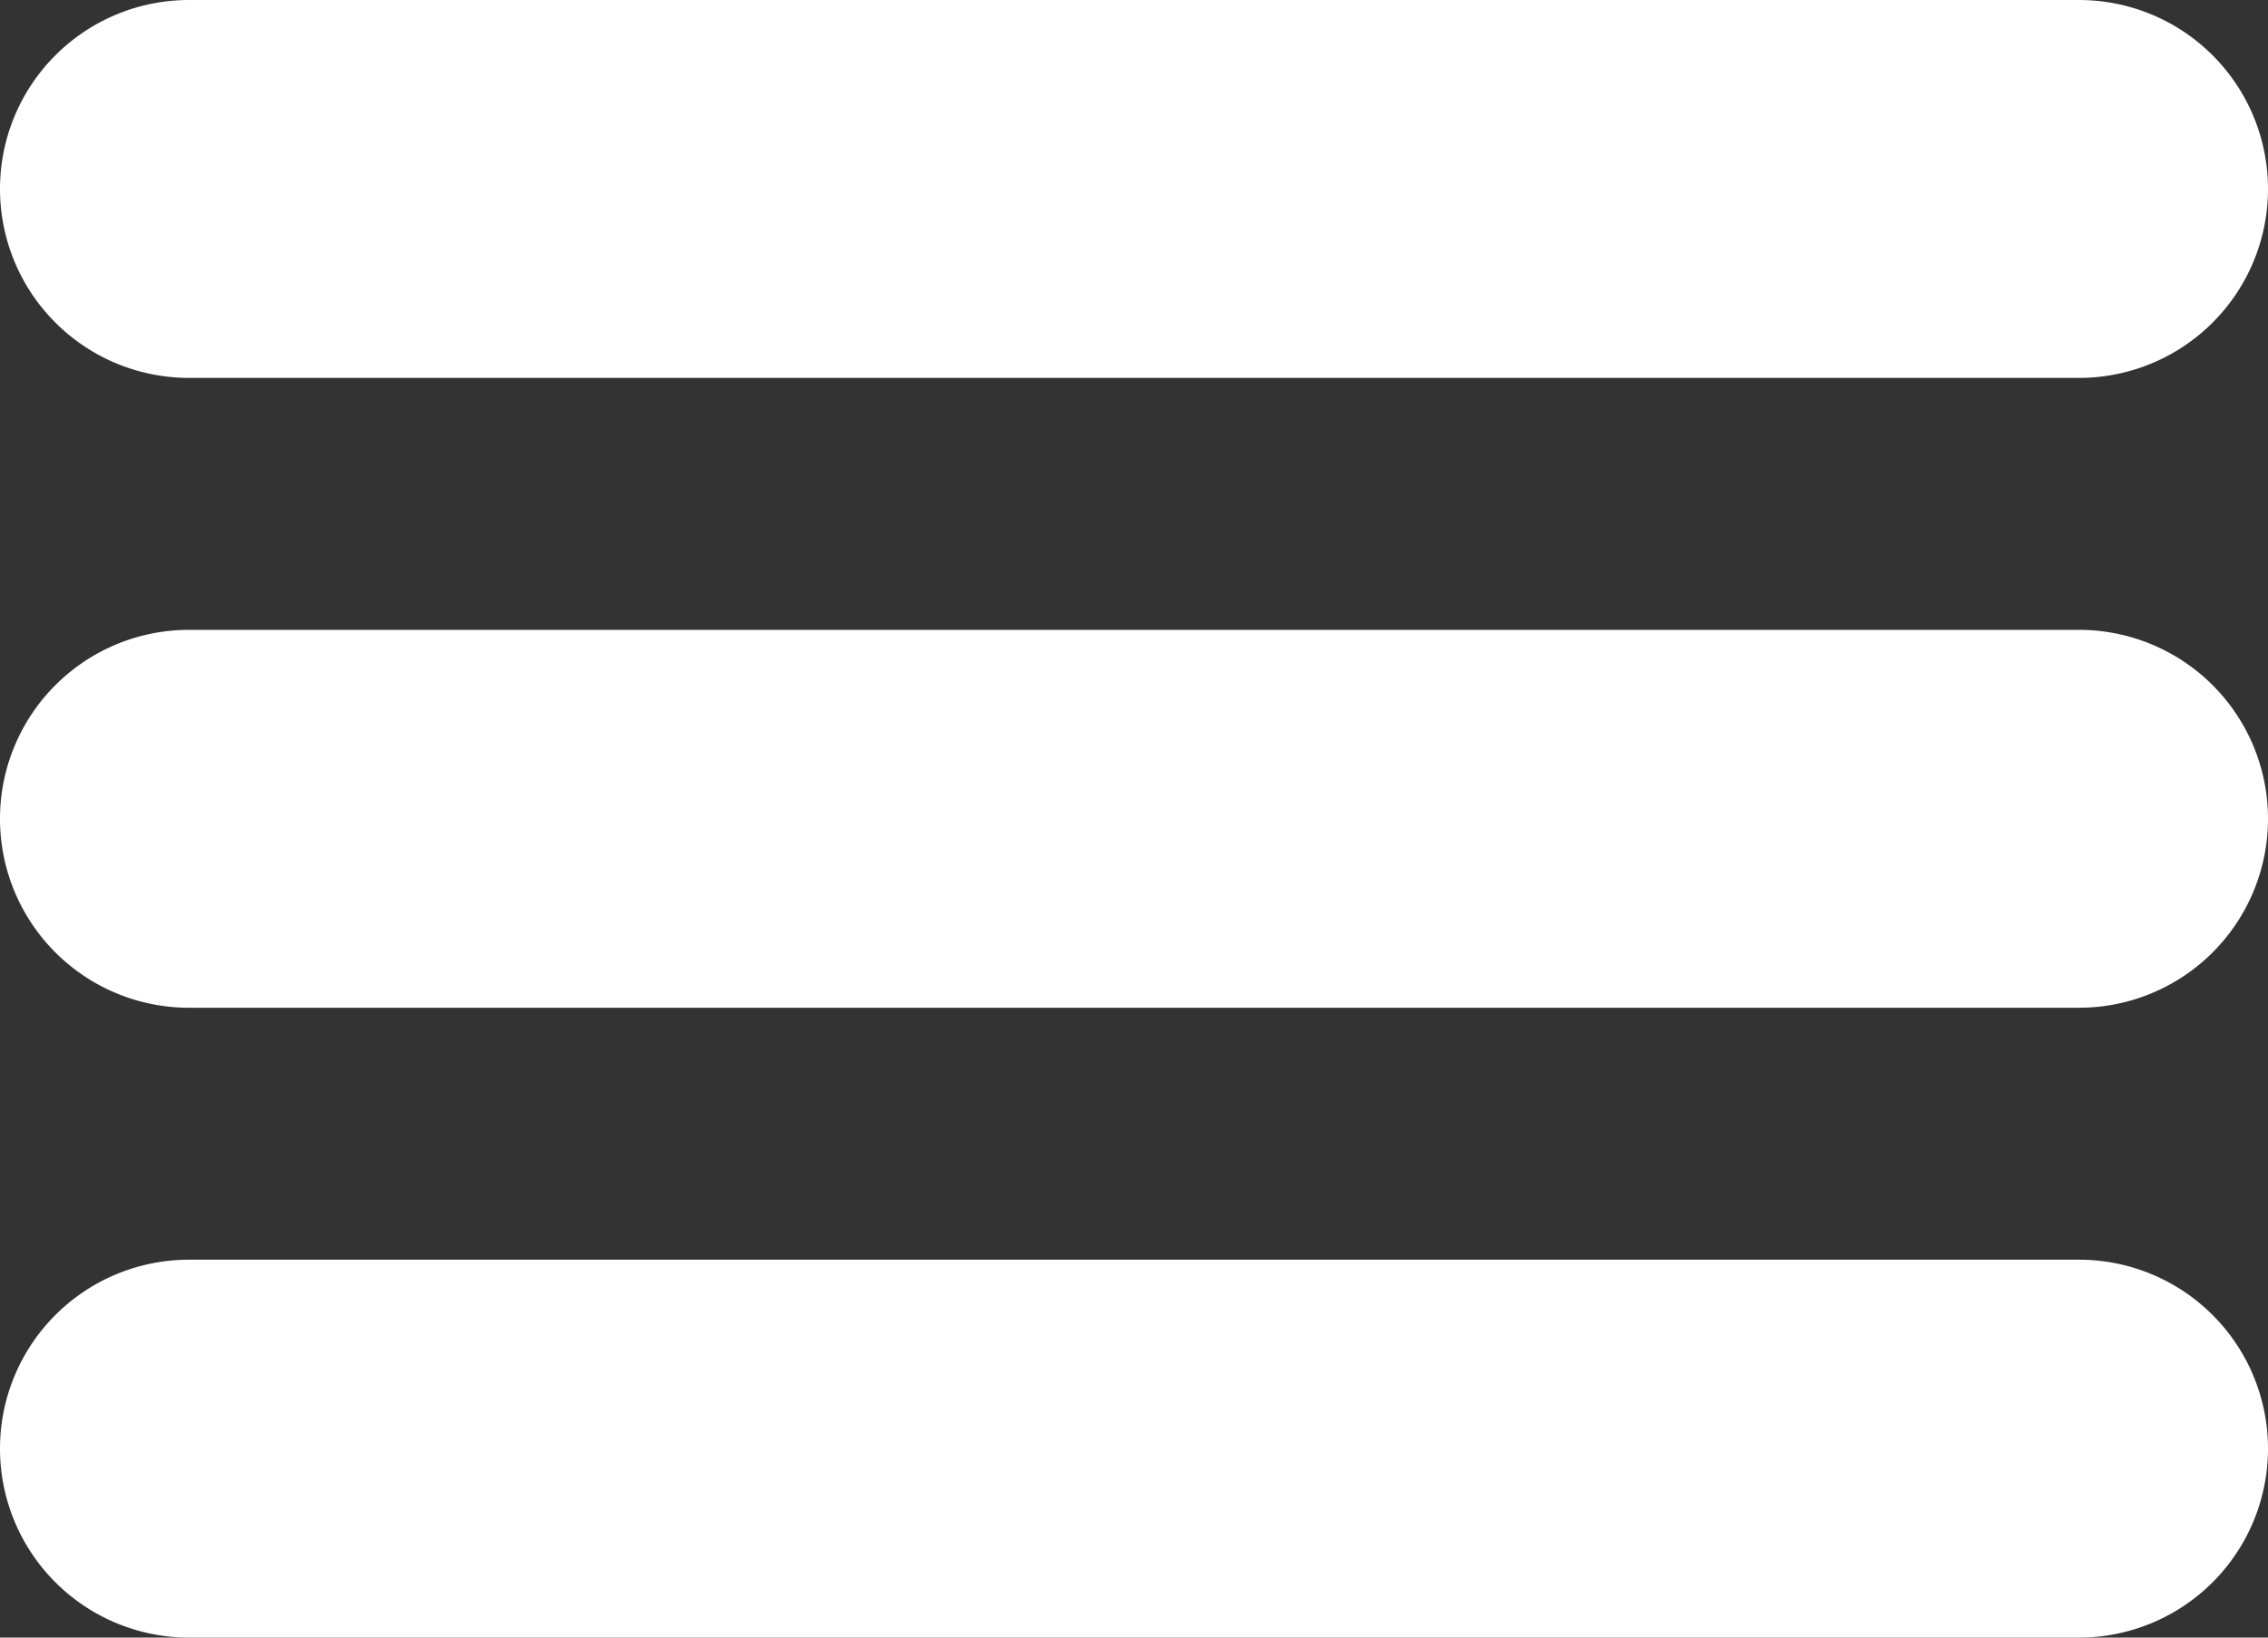 <svg width="18" height="13" xmlns="http://www.w3.org/2000/svg"><rect width="100%" height="100%" fill="#333333" stroke="none"/><path d="M1.5 0h15a1.5 1.5 0 0 1 0 3h-15a1.5 1.5 0 0 1 0-3zm0 5h15a1.5 1.5 0 0 1 0 3h-15a1.5 1.5 0 0 1 0-3zm0 5h15a1.5 1.5 0 0 1 0 3h-15a1.5 1.5 0 0 1 0-3z" fill="#FFF" fill-rule="evenodd"/></svg>